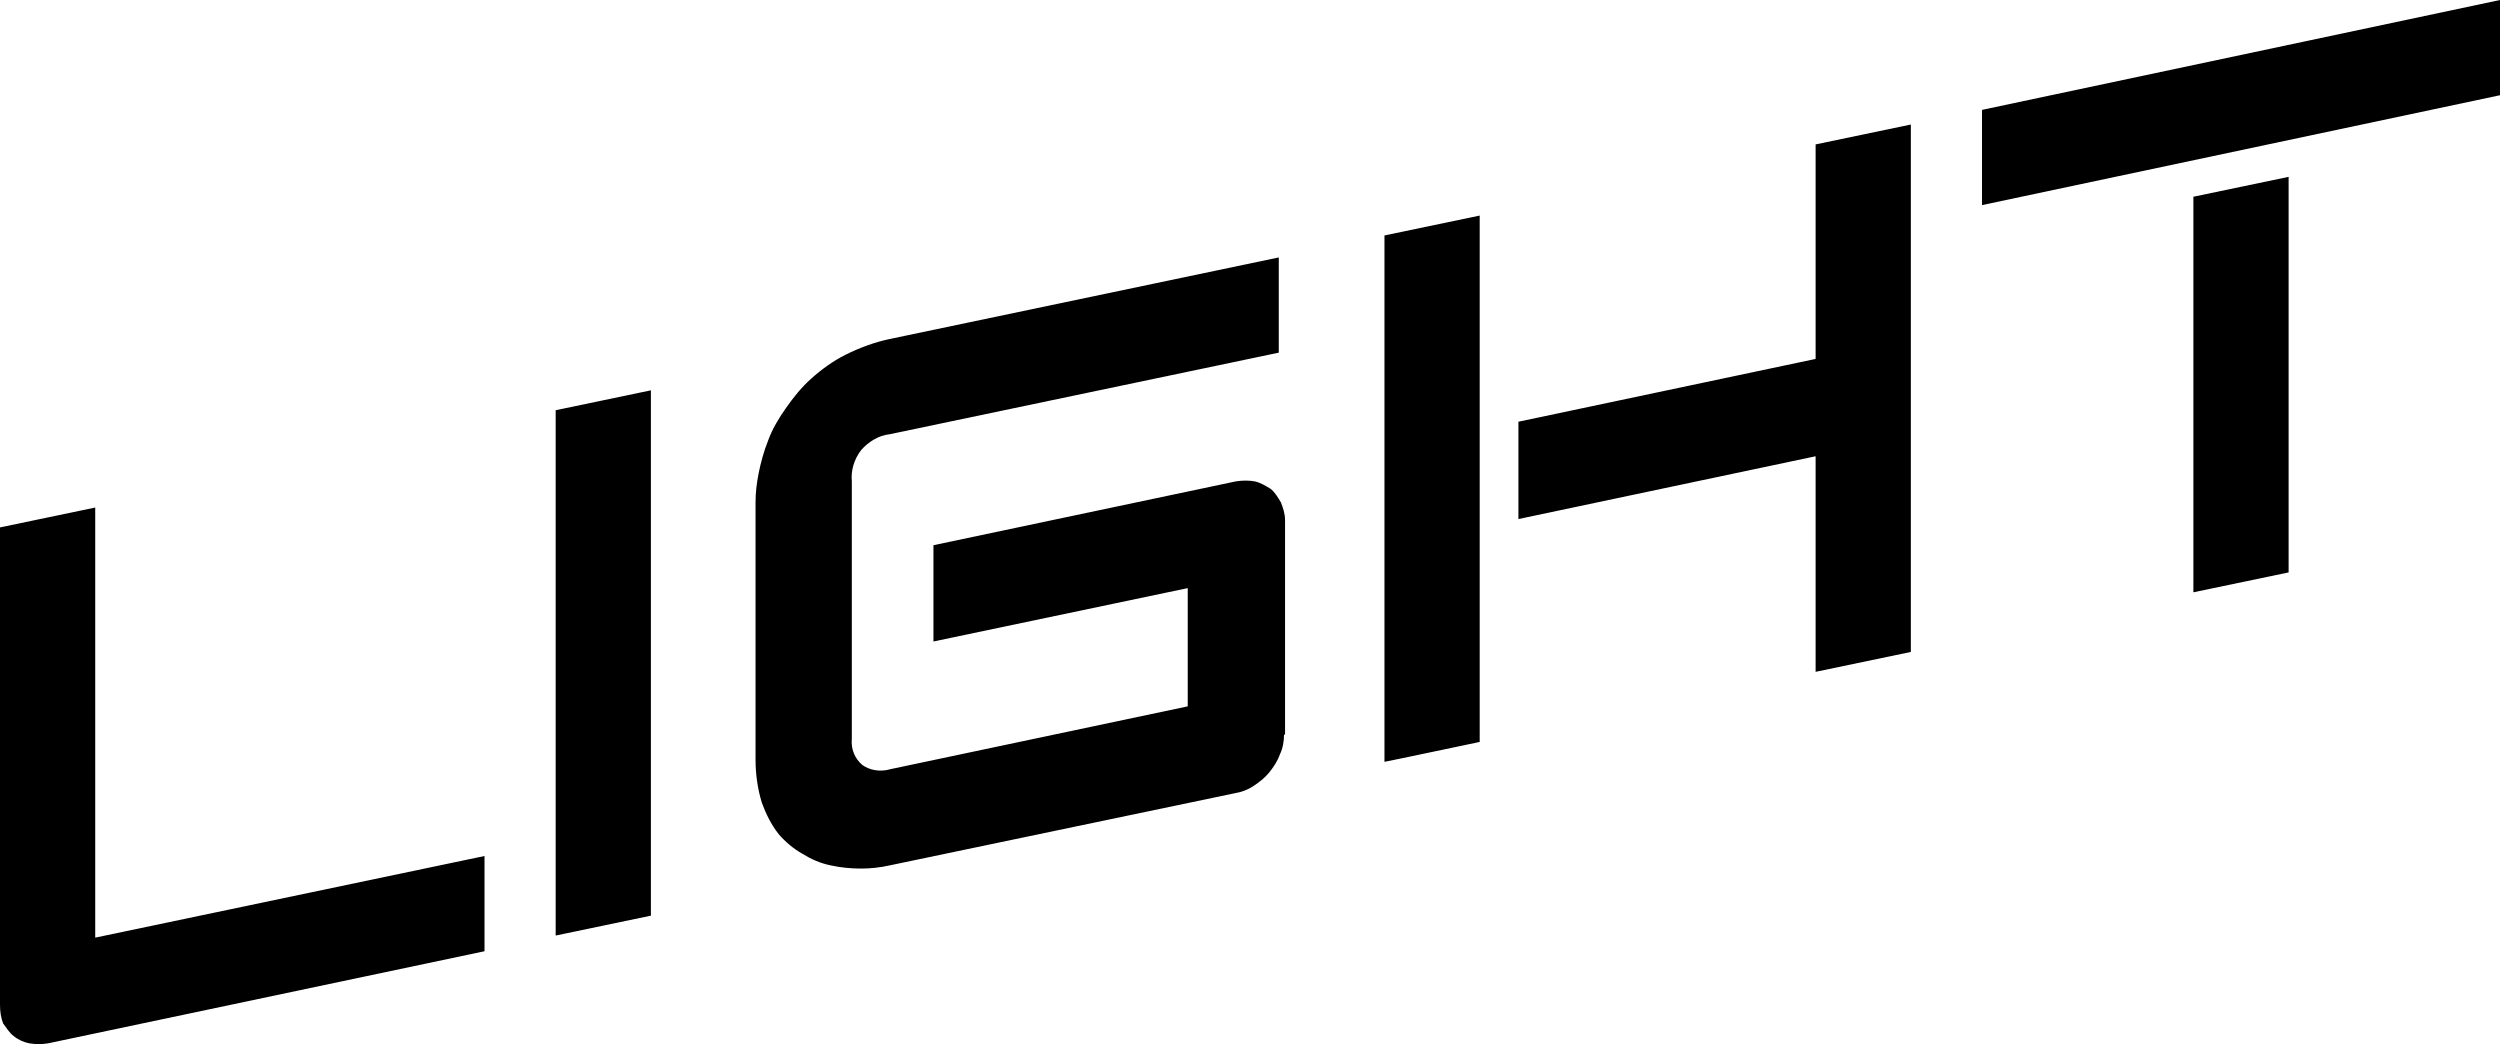 <?xml version="1.0" encoding="utf-8"?>
<!-- Generator: Adobe Illustrator 24.1.1, SVG Export Plug-In . SVG Version: 6.00 Build 0)  -->
<svg version="1.1" id="Layer_1" xmlns="http://www.w3.org/2000/svg" xmlns:xlink="http://www.w3.org/1999/xlink" x="0px" y="0px"
	 width="238.9px" height="99.8px" viewBox="0 0 238.9 99.8" style="enable-background:new 0 0 238.9 99.8;" xml:space="preserve">
<path id="Path_14" d="M46.3,90.9L4.6,99.7c-0.6,0.1-1.2,0.1-1.8,0c-0.5-0.1-1-0.3-1.5-0.7c-0.4-0.3-0.7-0.8-1-1.2
	C0.1,97.3,0,96.7,0,96V50.4l9.1-1.9v41.1l37.2-7.8V90.9z M62.2,87.5l-9.1,1.9V39.2l9.1-1.9L62.2,87.5z M122.7,70.2
	c0,0.6-0.1,1.3-0.4,1.9c-0.2,0.6-0.6,1.2-1,1.7c-0.4,0.5-0.9,0.9-1.5,1.3c-0.6,0.4-1.2,0.6-1.8,0.7l-33,6.9
	c-0.9,0.2-1.8,0.3-2.7,0.3c-1,0-2-0.1-2.9-0.3c-1-0.2-1.9-0.6-2.7-1.1c-0.9-0.5-1.7-1.2-2.3-1.9c-0.7-0.9-1.2-1.9-1.6-3
	c-0.4-1.3-0.6-2.7-0.6-4.1V48c0-0.9,0.1-1.8,0.3-2.8c0.2-1,0.5-2.1,0.9-3.1c0.4-1.1,1-2.1,1.7-3.1c0.7-1,1.5-2,2.4-2.8
	c1-0.9,2.1-1.7,3.3-2.3c1.4-0.7,2.8-1.2,4.2-1.5l37.2-7.8v9.1l-37.2,7.8c-1,0.1-2,0.7-2.7,1.5c-0.7,0.9-1,2-0.9,3v24.6
	c-0.1,1,0.3,1.9,1,2.5c0.7,0.5,1.7,0.7,2.7,0.4l28.4-6V56.2l-24.3,5.1v-9.2l28.9-6.1c0.6-0.1,1.3-0.1,1.8,0c0.5,0.1,1,0.4,1.5,0.7
	c0.4,0.3,0.7,0.8,1,1.3c0.2,0.5,0.4,1.1,0.4,1.7V70.2z M145.1,40.3l28.4-6V13.8l9.1-1.9v50.4l-9.1,1.9V43.6l-28.4,6L145.1,40.3z
	 M218.7,16.9v37.8l-9.1,1.9V18.8L218.7,16.9z M189.4,19.6v-9.1L238.9,0v9.1L189.4,19.6z M173.5,34.4 M132.3,72.8V22.5l9.1-1.9v50.3
	C141.4,70.9,132.4,72.8,132.3,72.8z M141.4,20.6"/>
</svg>
